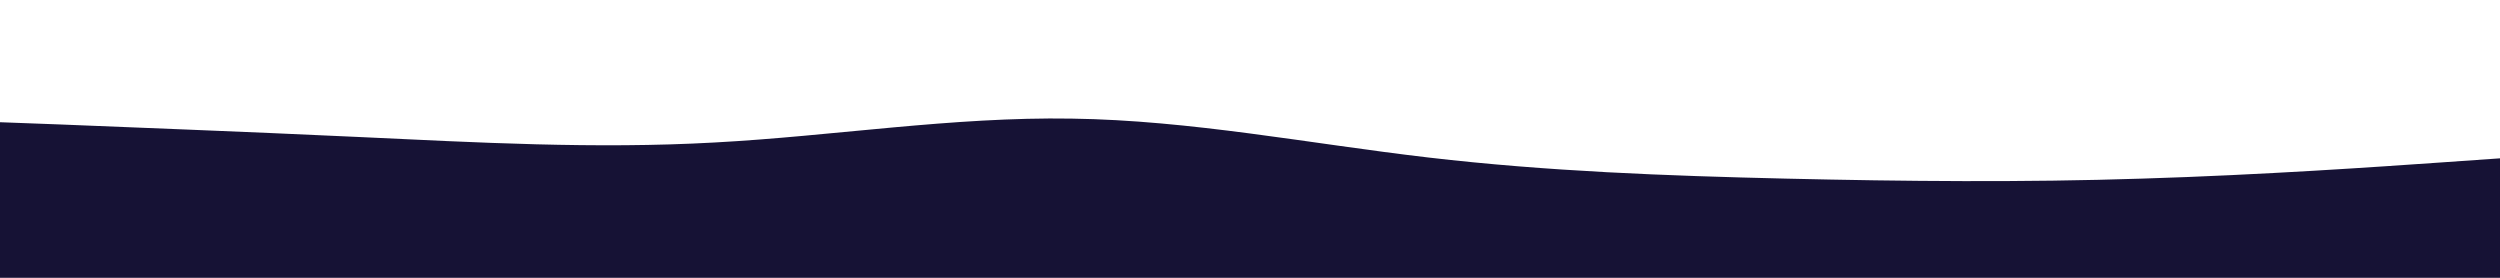 <svg id="visual" viewBox="0 0 900 100" width="900" height="100" xmlns="http://www.w3.org/2000/svg" xmlns:xlink="http://www.w3.org/1999/xlink" version="1.1"><path d="M0 44L21.5 44.8C43 45.7 86 47.3 128.8 49.3C171.7 51.3 214.3 53.7 257.2 51.3C300 49 343 42 385.8 42.7C428.7 43.3 471.3 51.7 514.2 56.7C557 61.7 600 63.3 642.8 64.3C685.7 65.3 728.3 65.7 771.2 64.3C814 63 857 60 878.5 58.5L900 57L900 101L878.5 101C857 101 814 101 771.2 101C728.3 101 685.7 101 642.8 101C600 101 557 101 514.2 101C471.3 101 428.7 101 385.8 101C343 101 300 101 257.2 101C214.3 101 171.7 101 128.8 101C86 101 43 101 21.5 101L0 101Z" fill="#161235" stroke-linecap="round" stroke-linejoin="miter"></path></svg>